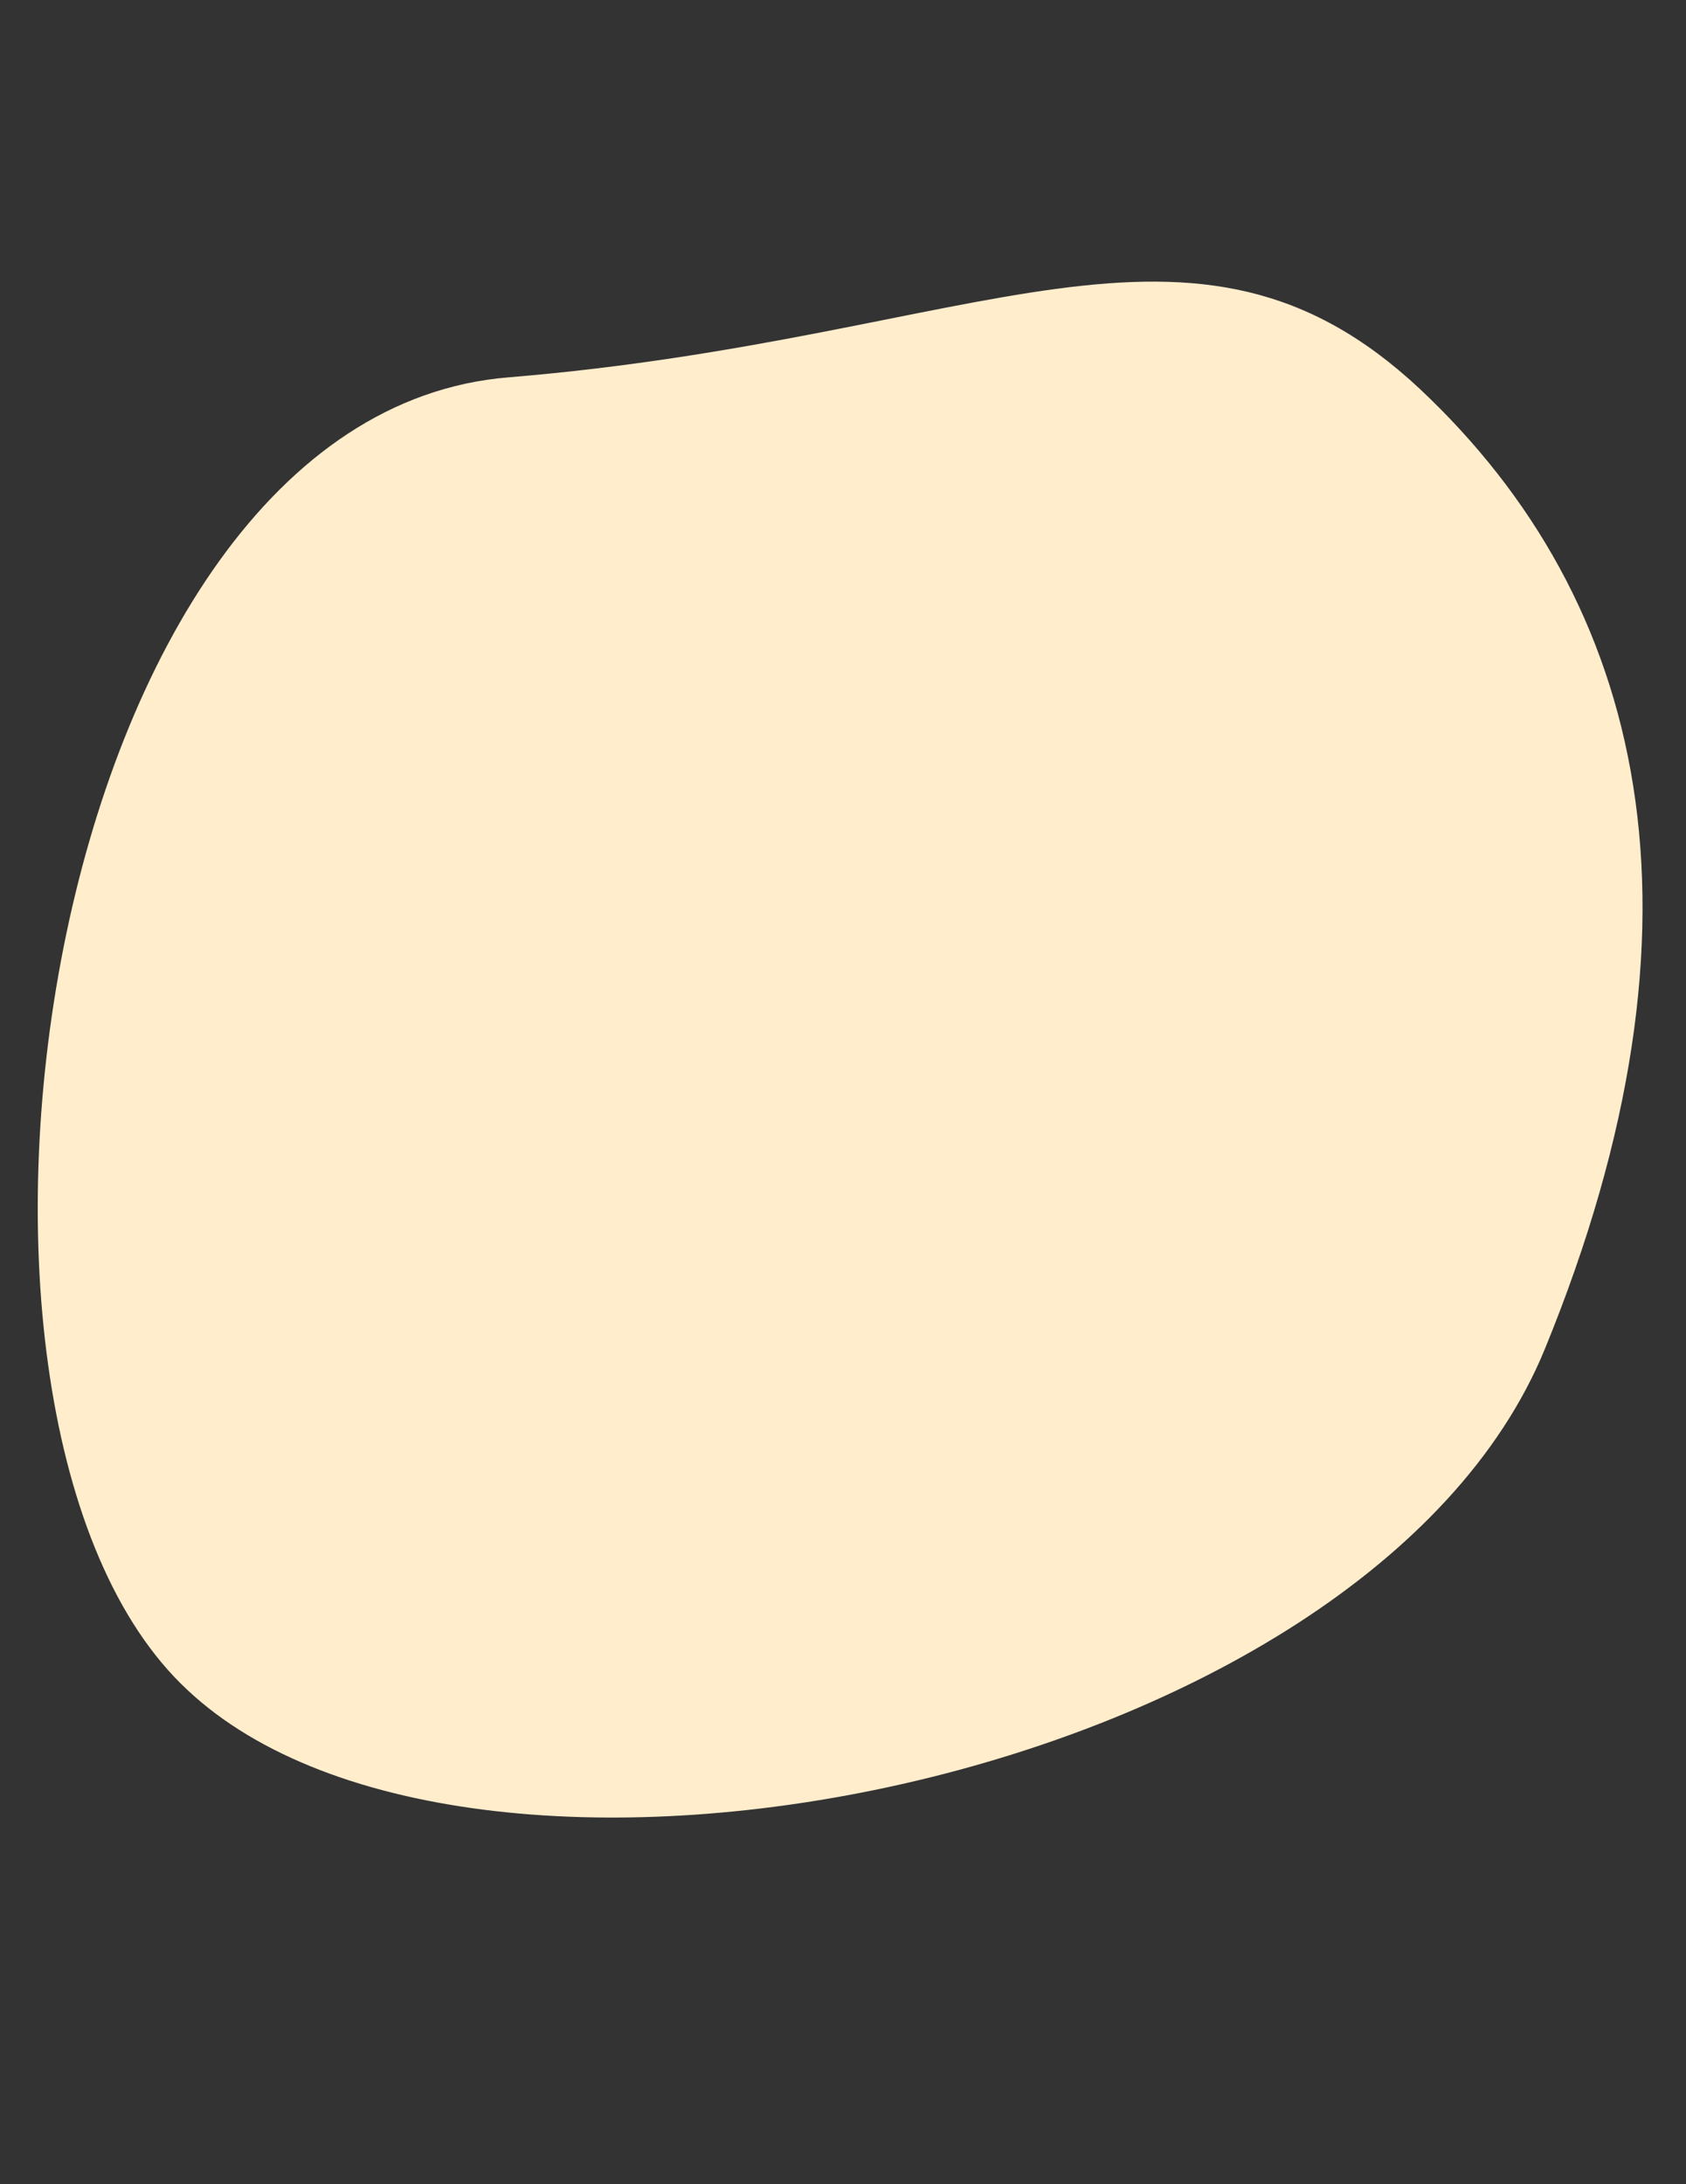 <?xml version="1.0" encoding="utf-8"?>
<!-- Generator: Adobe Illustrator 24.1.2, SVG Export Plug-In . SVG Version: 6.00 Build 0)  -->
<svg version="1.1" id="Слой_1" xmlns="http://www.w3.org/2000/svg" xmlns:xlink="http://www.w3.org/1999/xlink" x="0px" y="0px"
	 viewBox="0 0 173 224" style="enable-background:new 0 0 173 224;" xml:space="preserve">
<rect x="0" y="0" width="173" height="224" fill="#333333" stroke="none"/>
<style type="text/css">
	.st0{fill:#FFEDCC;}
	.st1{opacity:0.4;}
	.st2{fill:none;}
	.st3{opacity:0.5;}
</style>
<g>
	<path class="st0" d="M145.7,39.9c23.1,21.7,31,54.1,12.8,98.5c-18.3,44.5-110,62.5-139.3,34.9C-10.3,145.8,3.9,42.6,52.2,38.7
		C100.7,34.7,122.4,18.1,145.7,39.9z"/>
	<g class="st1">
		<polygon class="st2" points="53.3,-82.7 -49.9,153.2 101.8,275.4 204.9,39.5 		"/>
	</g>
	<g class="st3">
		<polygon class="st2" points="113.6,201.3 -22.8,96 37.4,4.7 173.8,109.9 		"/>
	</g>
</g>
</svg>
